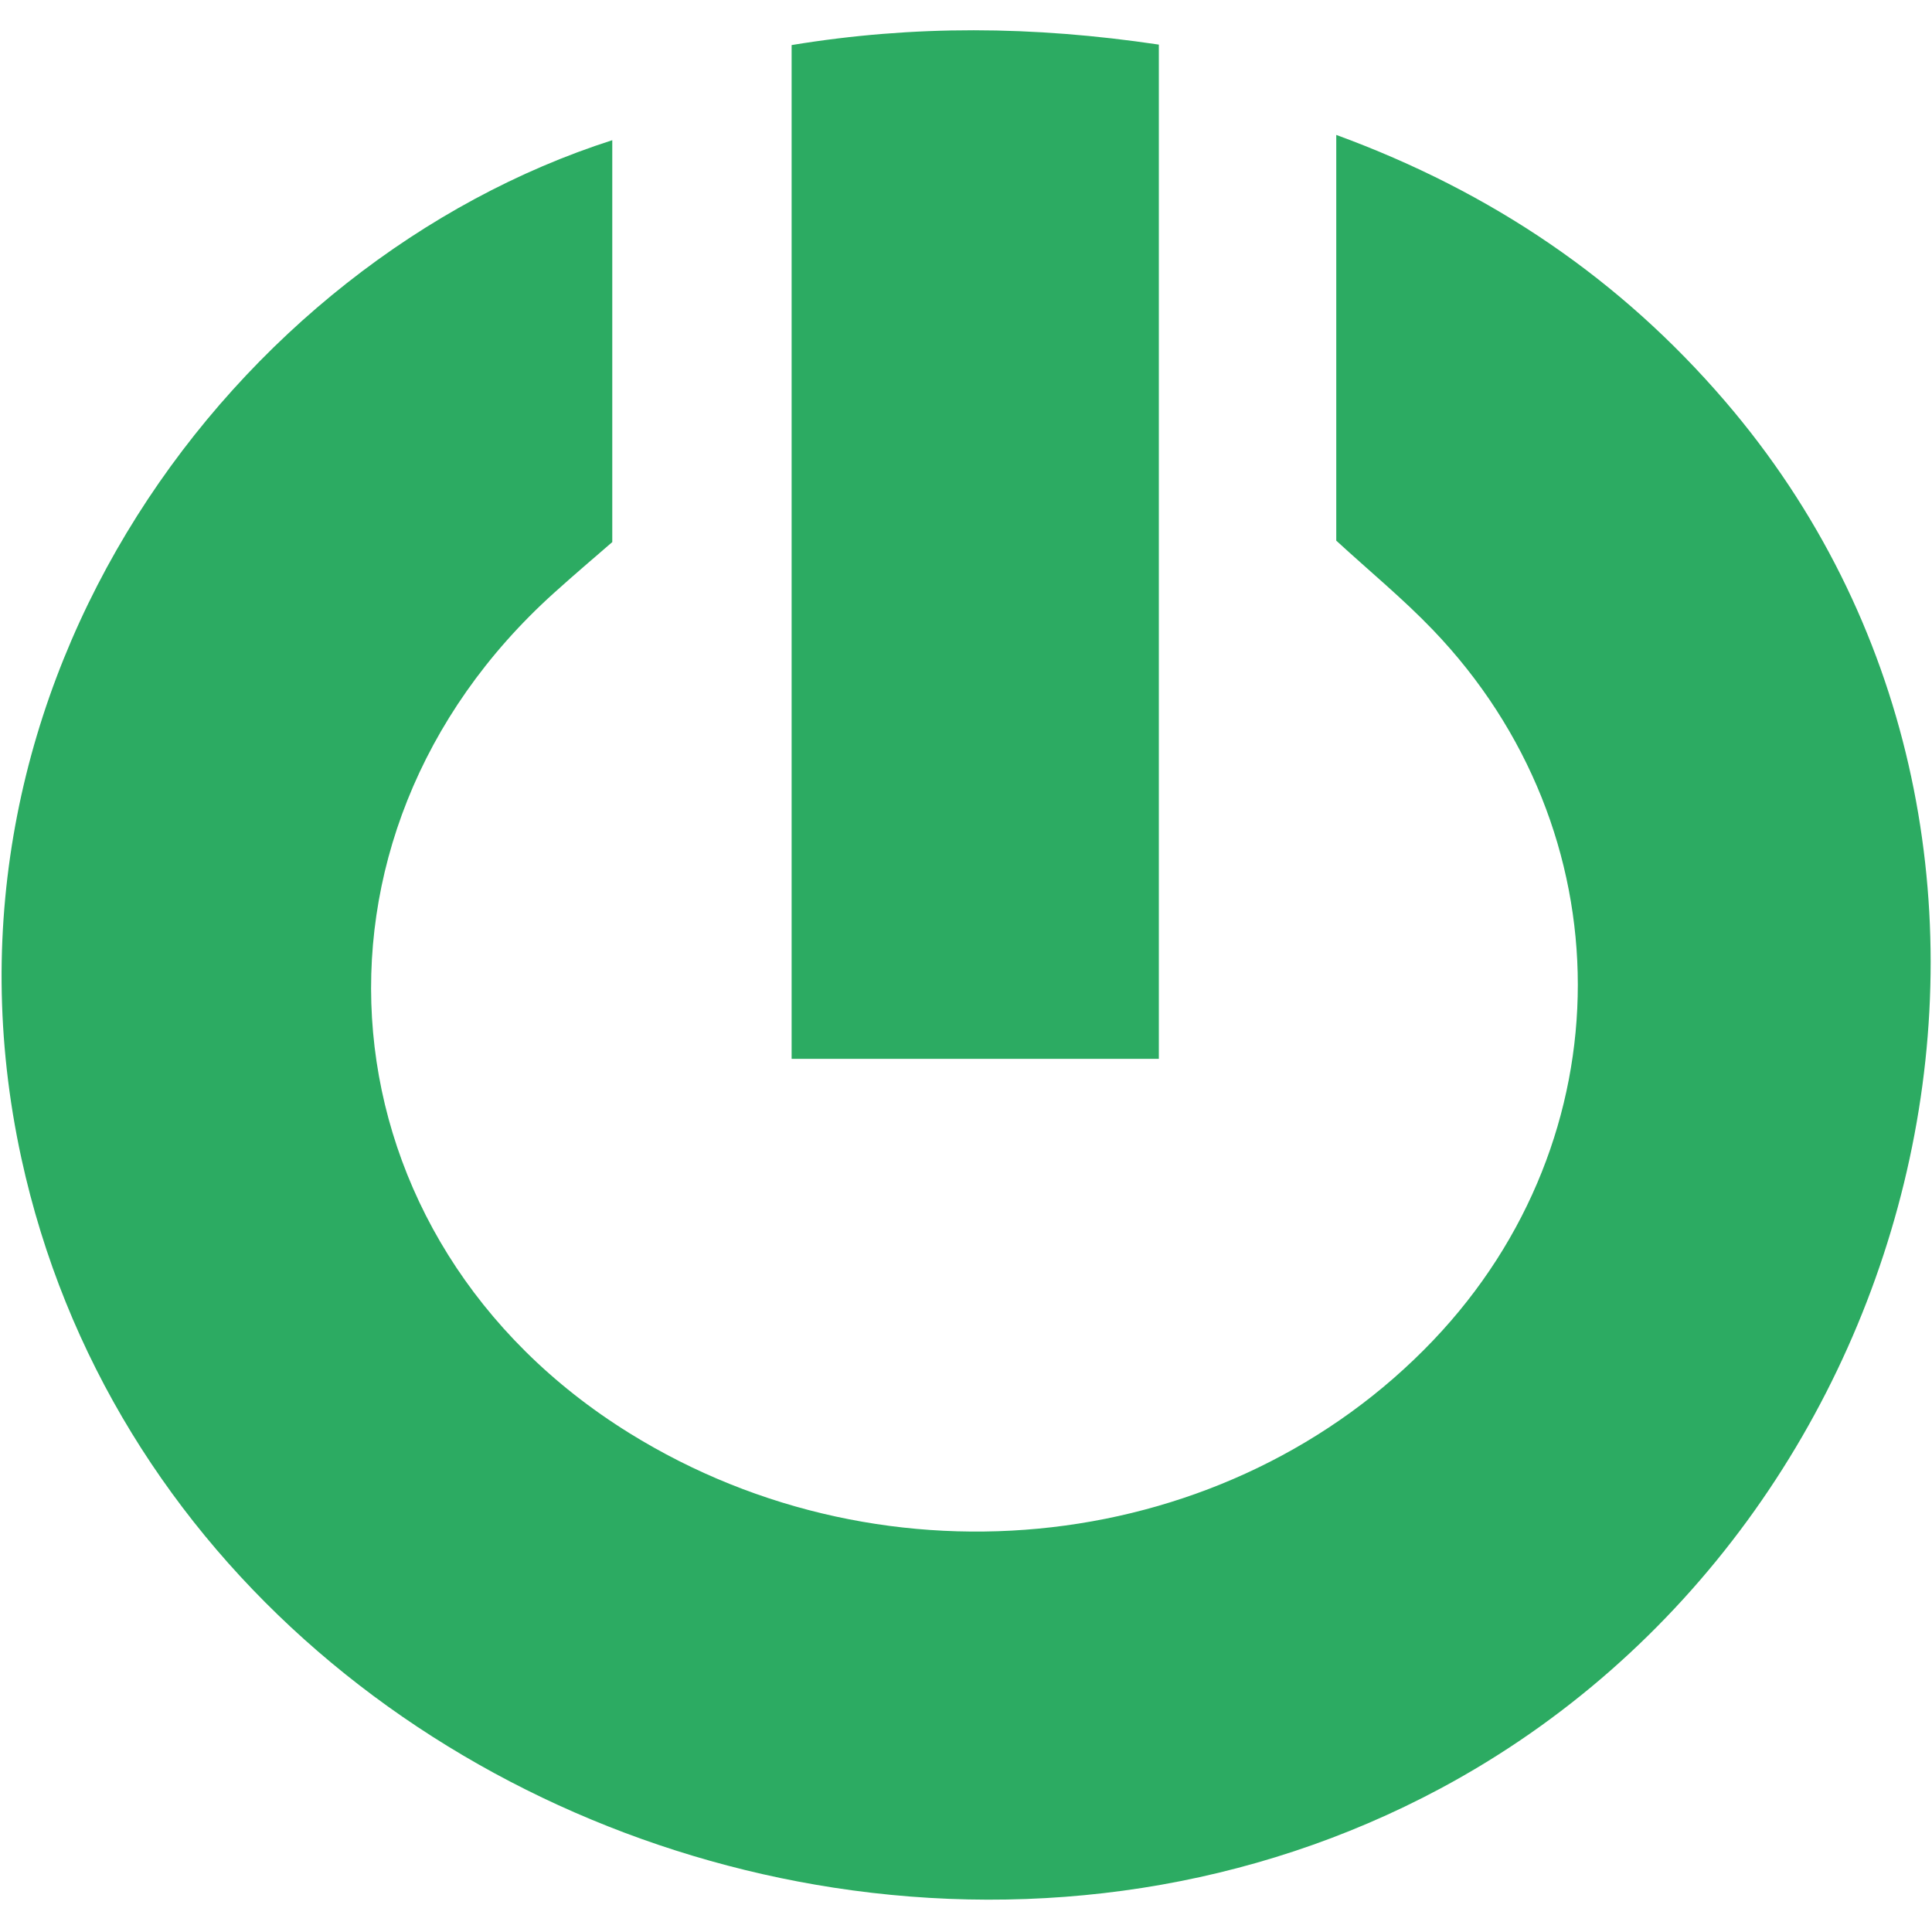 <?xml version="1.0" ?>
<svg xmlns="http://www.w3.org/2000/svg" viewBox="0 0 54.1 54.1" fill="none">
	<style>
		.cls0 { fill: black; }
		.cls1 { fill: #2CAB62; }
	</style>
	<g>
		<path name="O1" d="M 23.341,52.858 C 12.69,51.212 3.042,43.648 0.598,32.431 C -2.3,19.112 6.619,7.296 17.145,3.926 C 17.145,7.67 17.145,11.373 17.145,15.179 C 16.636,15.62 16.069,16.102 15.516,16.601 C 7.902,23.459 8.91,34.721 17.622,40.129 C 24.872,44.629 34.425,43.526 40.136,37.529 C 45.531,31.864 45.536,23.274 40.122,17.636 C 39.294,16.772 38.363,16.007 37.418,15.139 C 37.418,11.481 37.418,7.751 37.418,3.778 C 41.792,5.379 45.387,7.836 48.304,11.233 C 58.798,23.454 54.248,42.631 40.334,50.082 C 35.019,52.926 29.039,53.736 23.341,52.858" class="cls1"/>
		<path name="O2" d="M 22.167,1.262 C 25.587,0.7 28.917,0.723 32.45,1.249 C 32.45,10.666 32.45,20.066 32.45,29.65 C 29.142,29.65 25.74,29.65 22.167,29.65 C 22.167,20.327 22.167,10.927 22.167,1.262" class="cls1"/>
	</g>
</svg>